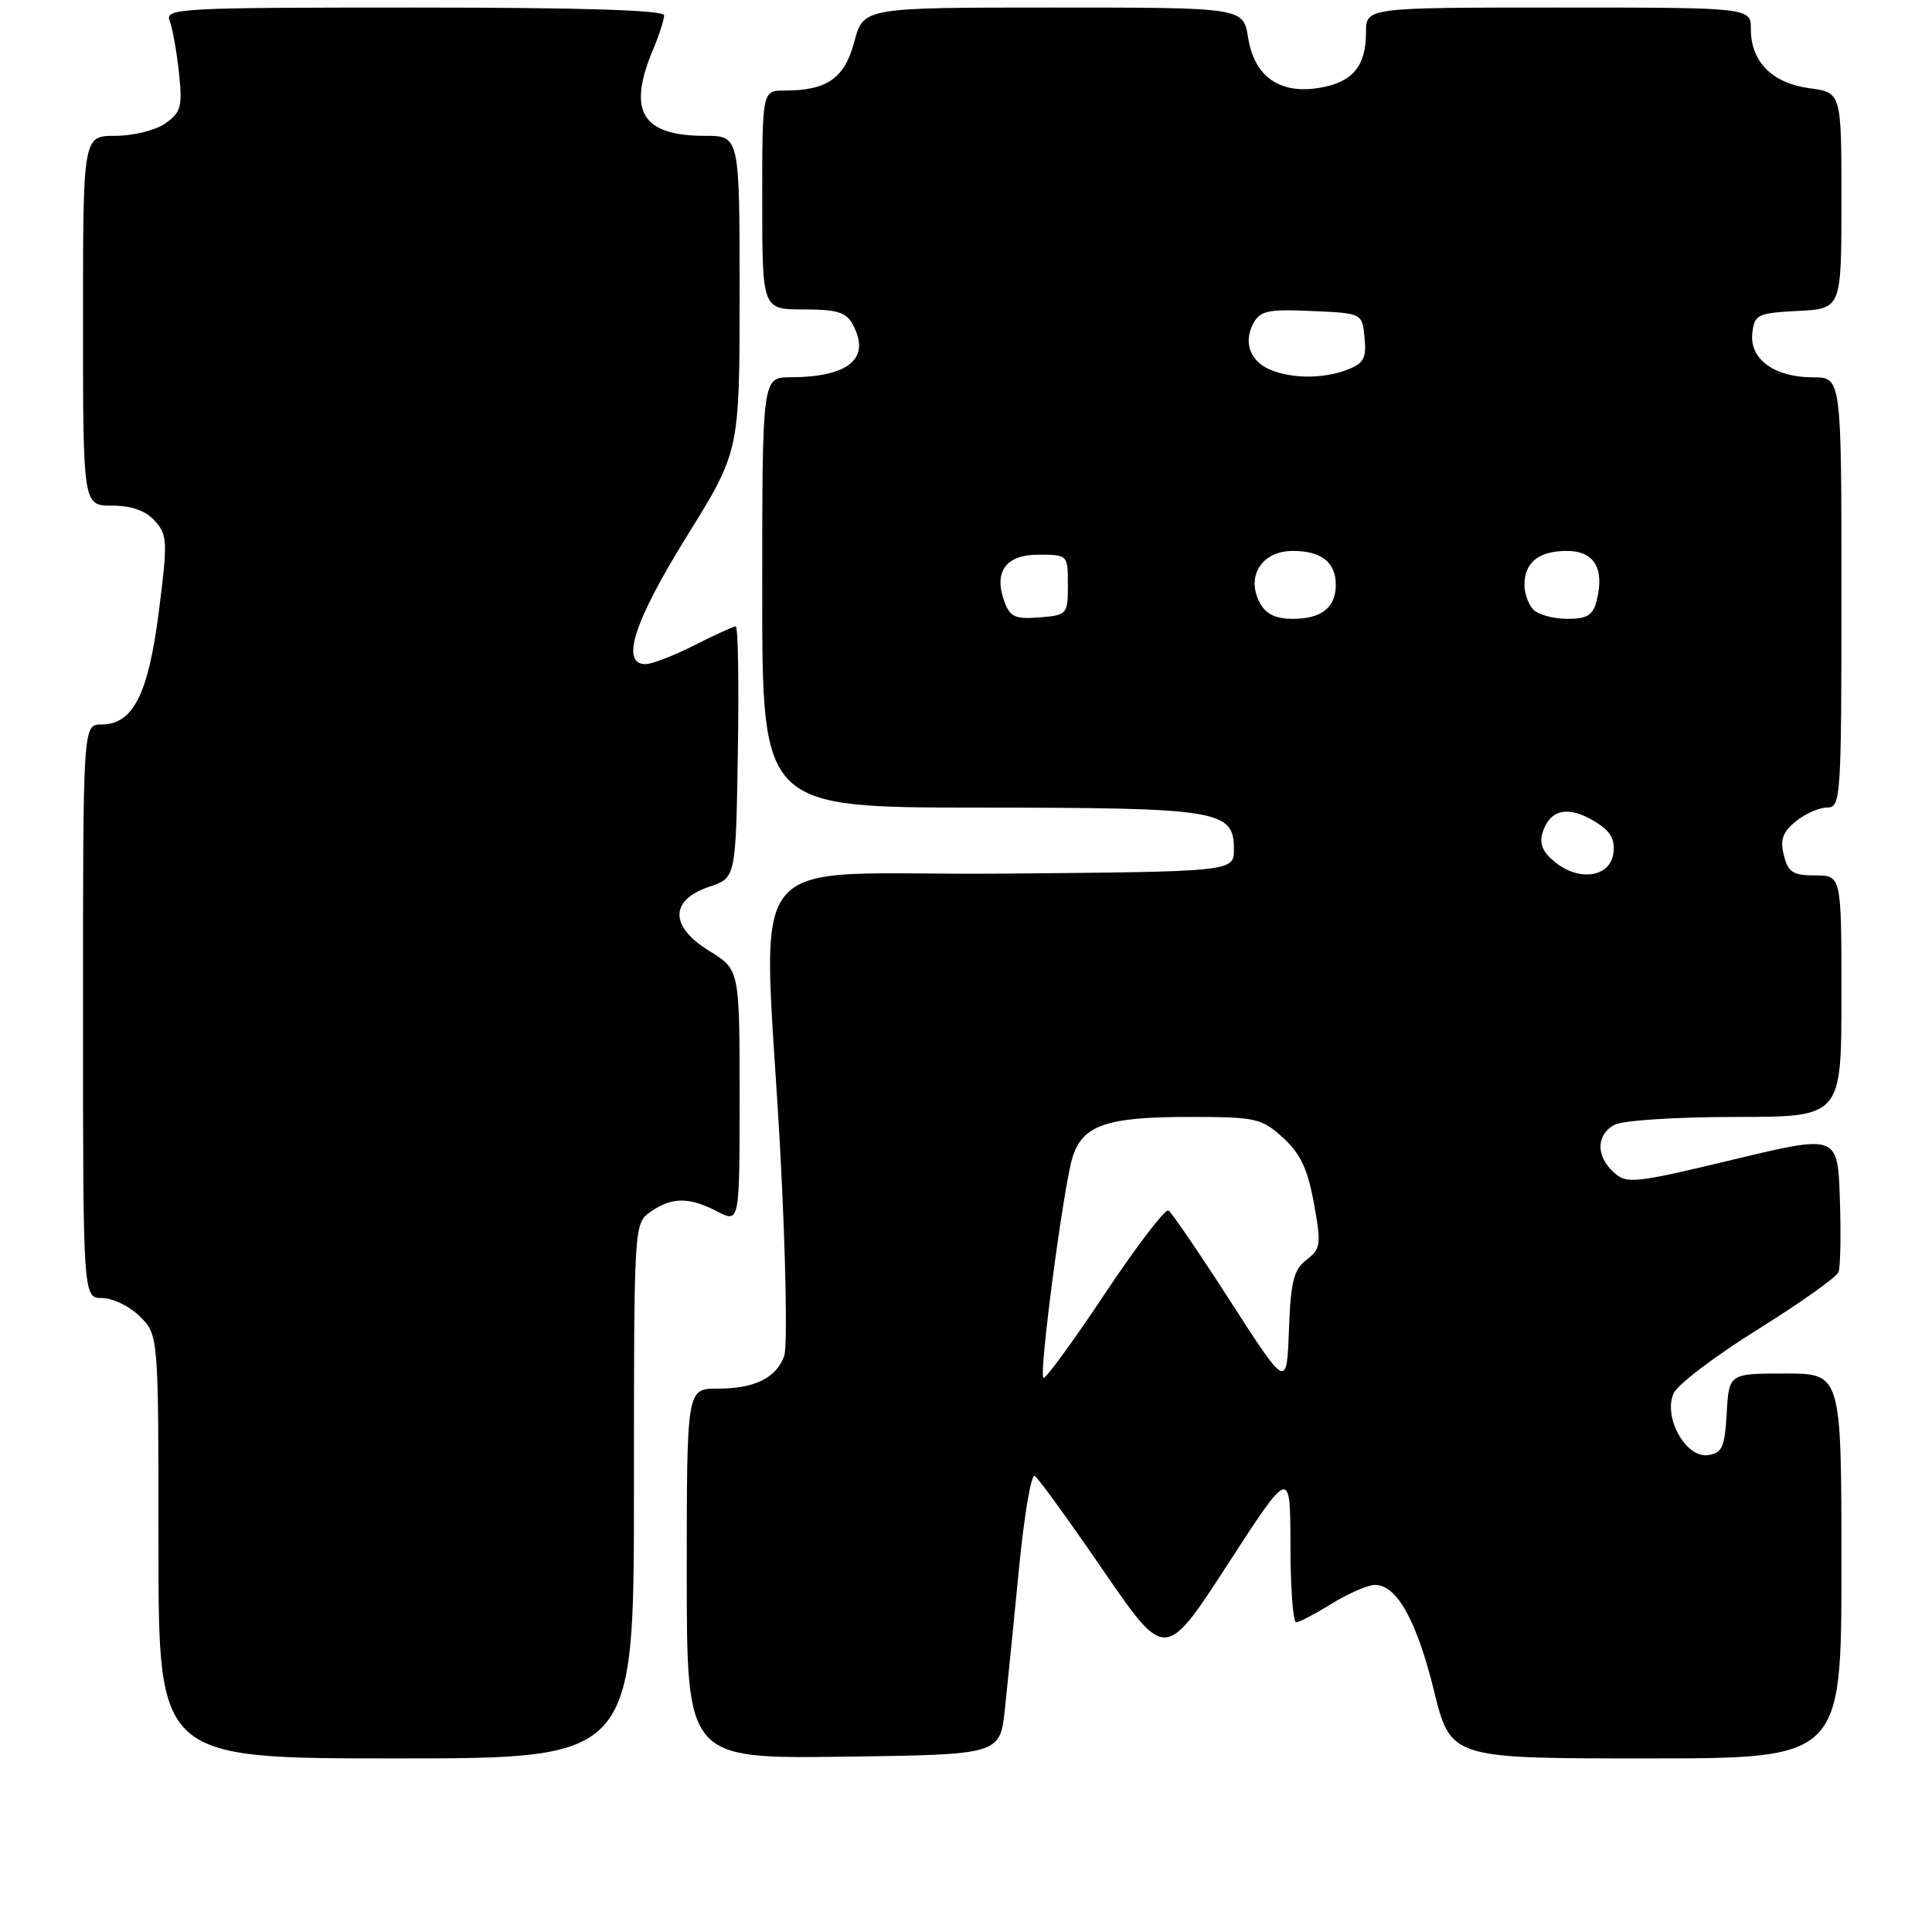 <?xml version="1.0" encoding="UTF-8" standalone="no"?>
<!DOCTYPE svg PUBLIC "-//W3C//DTD SVG 1.1//EN" "http://www.w3.org/Graphics/SVG/1.1/DTD/svg11.dtd" >
<svg xmlns="http://www.w3.org/2000/svg" xmlns:xlink="http://www.w3.org/1999/xlink" version="1.1" viewBox="0 0 256 256">
 <g >
 <path fill="currentColor"
d=" M 84.00 197.56 C 84.00 162.11 84.00 162.11 86.22 160.56 C 89.02 158.60 91.31 158.59 95.05 160.53 C 98.00 162.05 98.00 162.05 98.00 145.26 C 98.00 128.47 98.00 128.47 93.96 125.99 C 88.71 122.75 88.73 119.26 94.00 117.49 C 97.50 116.32 97.50 116.32 97.77 99.66 C 97.92 90.50 97.80 83.00 97.49 83.00 C 97.18 83.00 94.71 84.13 92.00 85.50 C 89.29 86.88 86.38 88.00 85.53 88.00 C 82.18 88.00 84.02 82.32 91.00 71.07 C 98.00 59.80 98.00 59.80 98.00 38.90 C 98.00 18.00 98.00 18.00 93.43 18.00 C 85.07 18.00 83.11 14.78 86.50 6.65 C 87.33 4.68 88.00 2.60 88.00 2.03 C 88.00 1.34 76.98 1.00 54.89 1.00 C 23.77 1.00 21.83 1.10 22.48 2.75 C 22.85 3.71 23.41 6.80 23.71 9.61 C 24.19 14.15 23.99 14.89 21.90 16.36 C 20.61 17.26 17.63 18.00 15.28 18.00 C 11.00 18.00 11.00 18.00 11.00 42.50 C 11.00 67.00 11.00 67.00 14.85 67.00 C 17.42 67.00 19.29 67.66 20.51 69.01 C 22.19 70.87 22.23 71.72 21.05 81.02 C 19.64 92.04 17.63 96.00 13.43 96.00 C 11.00 96.00 11.00 96.00 11.00 134.00 C 11.00 172.00 11.00 172.00 13.55 172.00 C 14.95 172.00 17.20 173.10 18.55 174.45 C 21.00 176.91 21.00 176.91 21.00 204.95 C 21.00 233.00 21.00 233.00 52.50 233.00 C 84.00 233.00 84.00 233.00 84.00 197.56 Z  M 133.15 226.50 C 133.50 223.20 134.35 214.77 135.03 207.77 C 135.71 200.77 136.64 195.28 137.11 195.57 C 137.57 195.85 141.65 201.48 146.17 208.07 C 154.40 220.06 154.40 220.06 162.68 207.28 C 170.97 194.50 170.97 194.50 170.99 204.75 C 170.99 210.39 171.34 214.99 171.75 214.97 C 172.16 214.95 174.30 213.83 176.50 212.47 C 178.70 211.12 181.25 210.01 182.18 210.01 C 185.08 210.00 187.69 214.67 190.00 223.99 C 192.22 233.00 192.22 233.00 218.11 233.00 C 244.00 233.00 244.00 233.00 244.00 207.50 C 244.00 182.00 244.00 182.00 236.55 182.00 C 229.10 182.00 229.10 182.00 228.80 187.25 C 228.54 191.78 228.20 192.54 226.31 192.81 C 223.37 193.23 220.34 187.75 221.77 184.61 C 222.30 183.44 227.33 179.63 232.94 176.14 C 238.55 172.64 243.36 169.23 243.61 168.56 C 243.87 167.89 243.95 163.51 243.79 158.83 C 243.50 150.33 243.50 150.33 229.59 153.67 C 216.56 156.80 215.56 156.91 213.84 155.35 C 211.45 153.19 211.49 150.34 213.93 149.04 C 215.00 148.46 222.15 148.00 229.93 148.00 C 244.00 148.00 244.00 148.00 244.00 132.00 C 244.00 116.00 244.00 116.00 240.52 116.00 C 237.58 116.00 236.93 115.58 236.37 113.33 C 235.85 111.27 236.21 110.25 237.96 108.83 C 239.20 107.82 241.07 107.00 242.11 107.00 C 243.92 107.00 244.00 105.78 244.00 78.50 C 244.00 50.00 244.00 50.00 240.22 50.00 C 235.12 50.00 231.80 47.58 232.19 44.15 C 232.48 41.67 232.86 41.48 238.25 41.20 C 244.00 40.90 244.00 40.90 244.00 26.58 C 244.00 12.26 244.00 12.26 239.76 11.69 C 234.83 11.03 232.00 8.18 232.00 3.89 C 232.00 1.00 232.00 1.00 206.50 1.00 C 181.00 1.00 181.00 1.00 181.00 4.31 C 181.00 8.81 179.20 10.93 174.77 11.65 C 169.53 12.50 166.21 10.14 165.38 4.98 C 164.74 1.00 164.74 1.00 139.58 1.00 C 114.41 1.00 114.41 1.00 113.20 5.53 C 111.90 10.39 109.60 12.00 103.93 12.00 C 101.00 12.00 101.00 12.00 101.00 26.50 C 101.00 41.00 101.00 41.00 106.46 41.00 C 110.94 41.00 112.13 41.37 113.02 43.04 C 115.41 47.50 112.48 49.96 104.75 49.99 C 101.00 50.00 101.00 50.00 101.00 78.50 C 101.00 107.00 101.00 107.00 129.75 107.01 C 161.63 107.03 163.50 107.34 163.50 112.53 C 163.50 115.50 163.50 115.50 132.75 115.76 C 97.25 116.07 101.17 111.10 103.41 153.00 C 104.13 166.47 104.35 178.49 103.91 179.69 C 102.82 182.62 99.98 184.00 95.07 184.00 C 91.00 184.00 91.00 184.00 91.00 208.52 C 91.00 233.04 91.00 233.04 111.75 232.77 C 132.50 232.50 132.50 232.50 133.15 226.50 Z  M 163.04 172.44 C 158.94 166.07 155.24 160.65 154.83 160.39 C 154.41 160.13 150.60 165.12 146.37 171.47 C 142.14 177.82 138.49 182.82 138.25 182.58 C 137.65 181.99 140.92 157.23 142.10 153.40 C 143.43 149.10 146.56 148.00 157.53 148.00 C 166.43 148.00 167.14 148.16 170.00 150.75 C 172.31 152.85 173.27 154.89 174.10 159.43 C 175.09 164.92 175.01 165.48 173.12 166.93 C 171.42 168.23 171.02 169.82 170.79 176.26 C 170.50 184.02 170.50 184.02 163.04 172.44 Z  M 206.05 114.24 C 204.39 112.90 203.93 111.78 204.41 110.28 C 205.36 107.28 207.74 106.73 211.13 108.74 C 213.35 110.05 214.01 111.11 213.79 112.99 C 213.42 116.21 209.30 116.87 206.05 114.24 Z  M 133.12 79.81 C 131.62 75.77 133.23 73.50 137.61 73.50 C 141.48 73.50 141.50 73.52 141.50 77.50 C 141.50 81.40 141.41 81.51 137.74 81.81 C 134.58 82.07 133.84 81.75 133.12 79.81 Z  M 166.93 79.87 C 165.06 76.38 167.20 73.00 171.28 73.00 C 175.10 73.00 177.00 74.50 177.00 77.50 C 177.00 80.49 175.10 82.00 171.34 82.00 C 169.03 82.00 167.74 81.38 166.93 79.87 Z  M 203.20 80.80 C 202.54 80.14 202.00 78.66 202.00 77.50 C 202.00 74.51 203.90 73.00 207.63 73.00 C 211.24 73.00 212.64 75.32 211.57 79.57 C 211.08 81.53 210.32 82.00 207.68 82.00 C 205.88 82.00 203.86 81.46 203.20 80.80 Z  M 168.39 49.02 C 165.68 47.93 164.72 45.39 166.06 42.88 C 166.98 41.17 168.00 40.95 173.81 41.21 C 180.50 41.50 180.50 41.50 180.81 44.75 C 181.08 47.48 180.70 48.16 178.50 49.00 C 175.37 50.19 171.30 50.20 168.39 49.02 Z "/>
</g>
</svg>